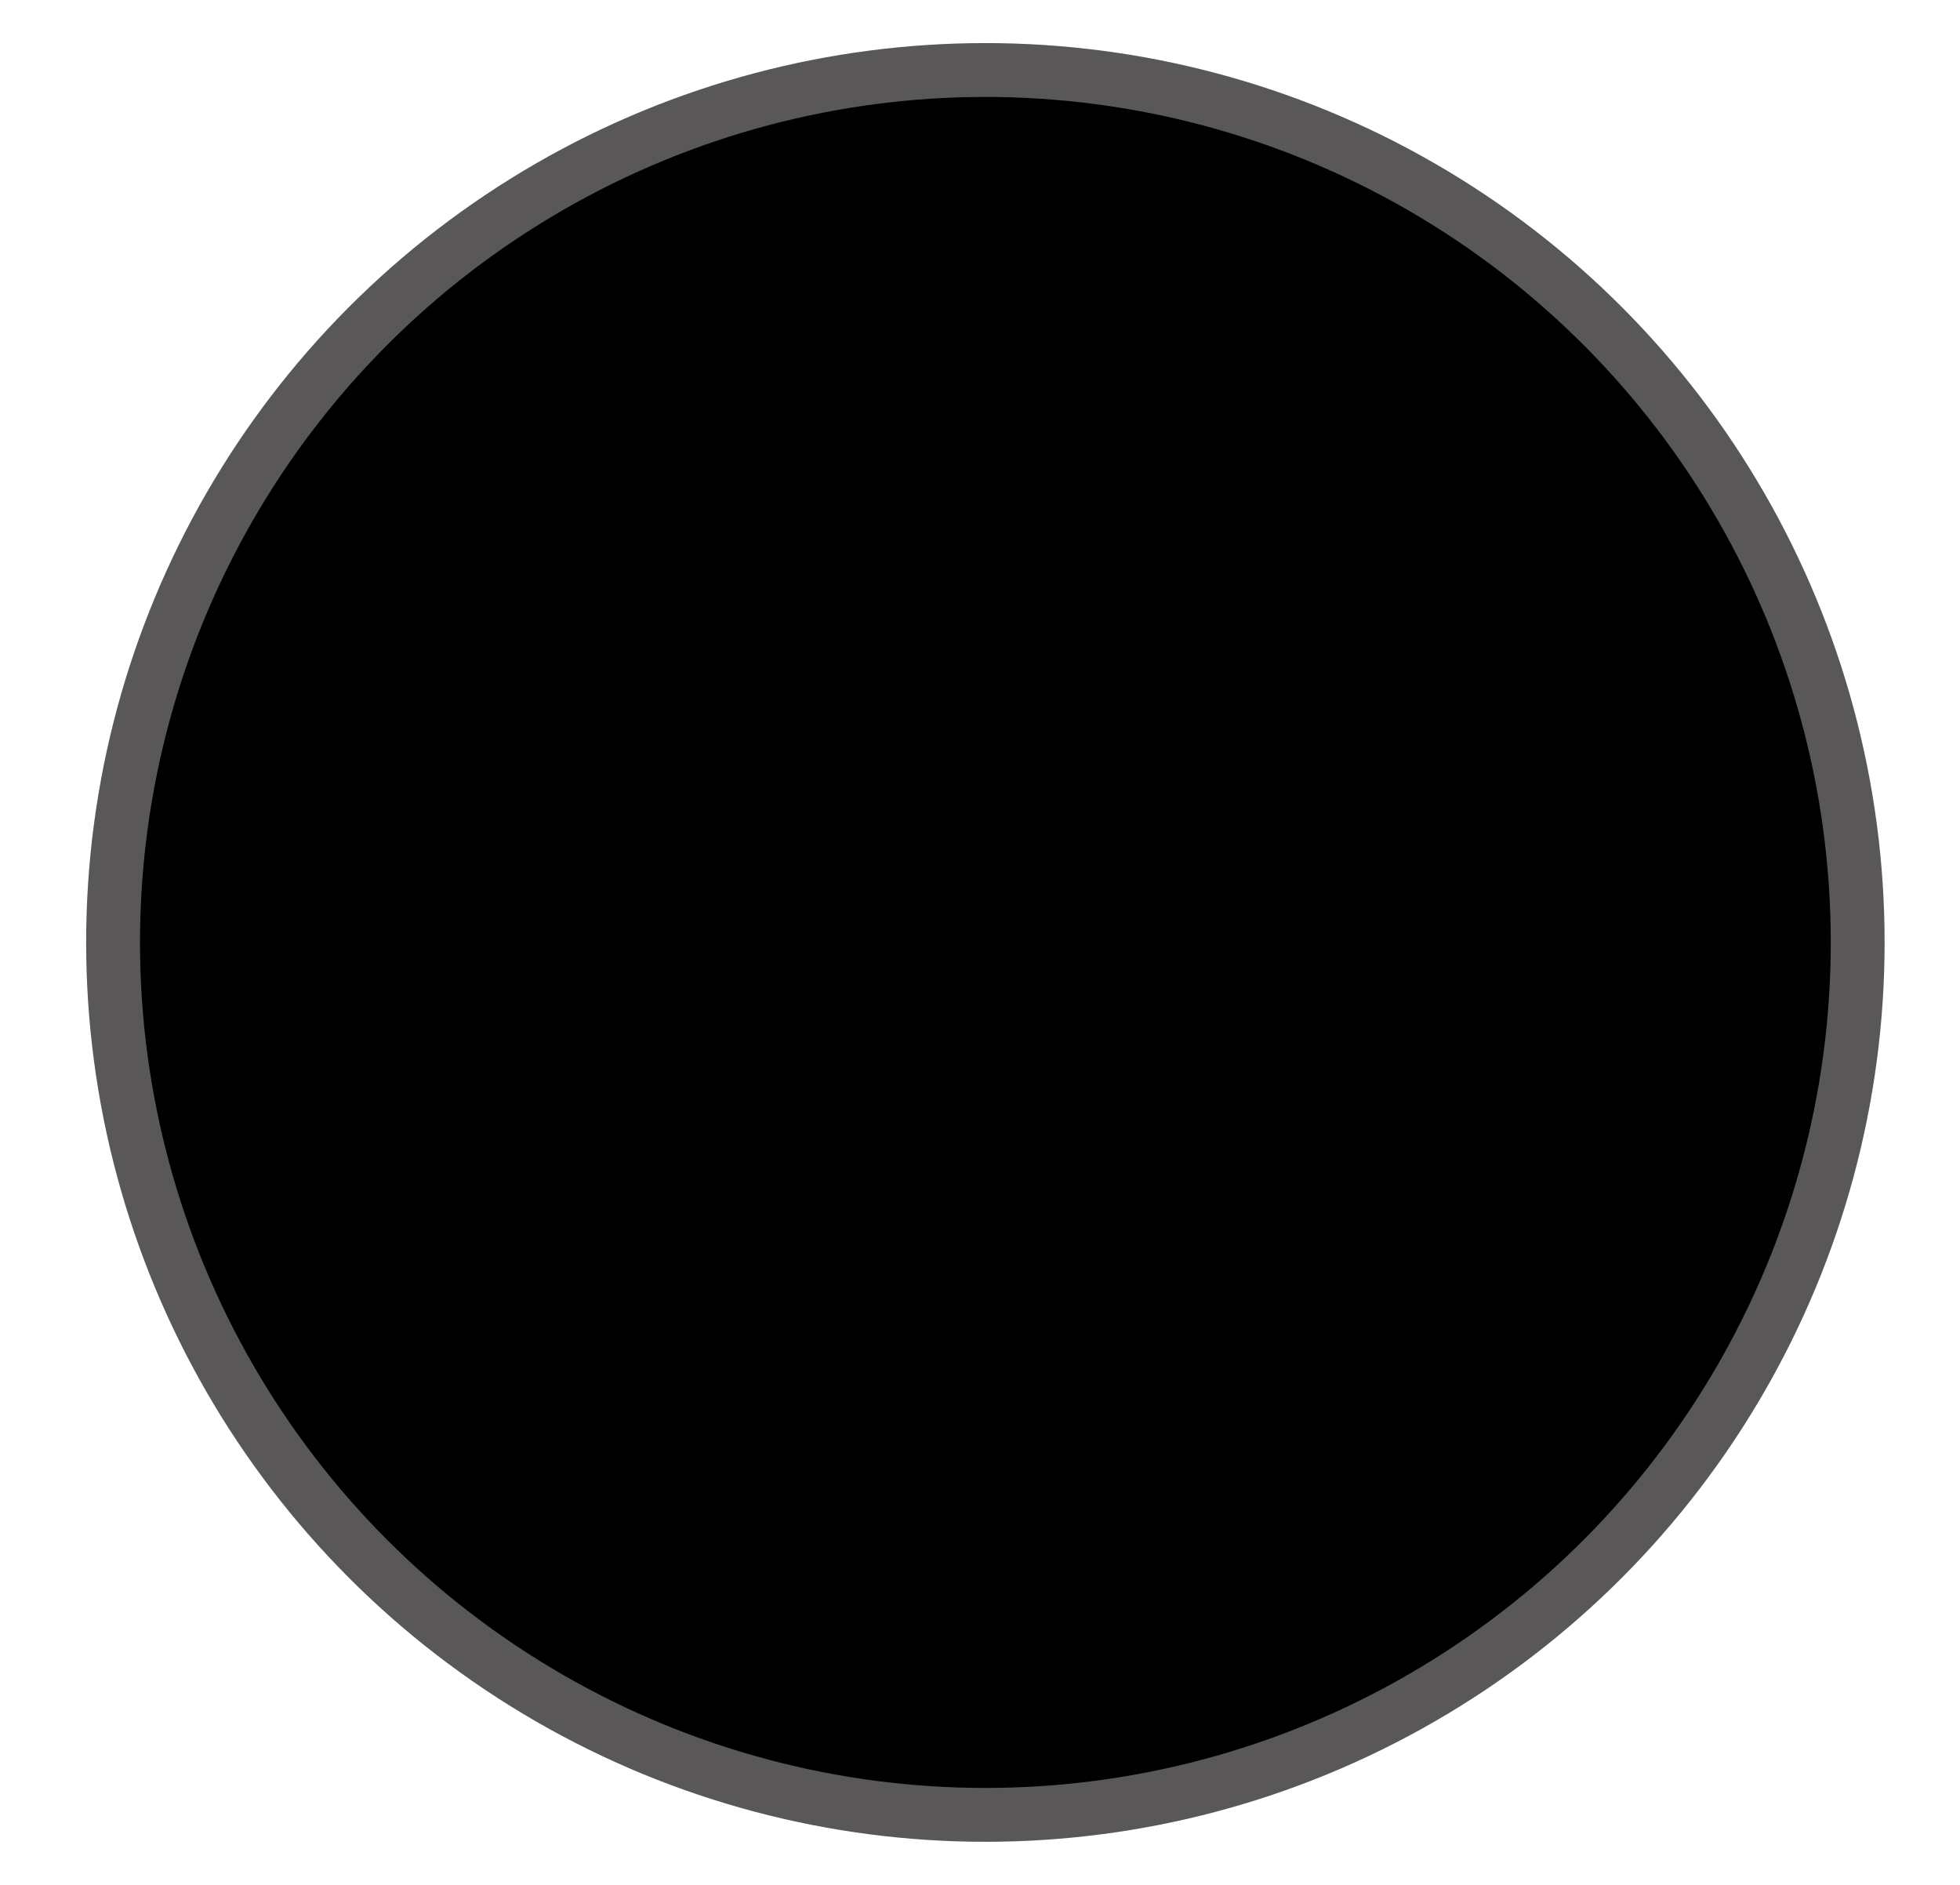 <?xml version="1.0" encoding="utf-8"?>
<!-- Generator: Adobe Illustrator 24.0.1, SVG Export Plug-In . SVG Version: 6.00 Build 0)  -->
<svg version="1.1" id="Capa_3" xmlns="http://www.w3.org/2000/svg" xmlns:xlink="http://www.w3.org/1999/xlink" x="0px" y="0px"
	 viewBox="0 0 36.4 35" style="enable-background:new 0 0 36.4 35;" xml:space="preserve">
<style type="text/css">


</style>
<circle class="parpadeo" style="stroke:#595757;stroke-miterlimit:10;" cx="18.3" cy="17.5" r="16.2"/>
</svg>
